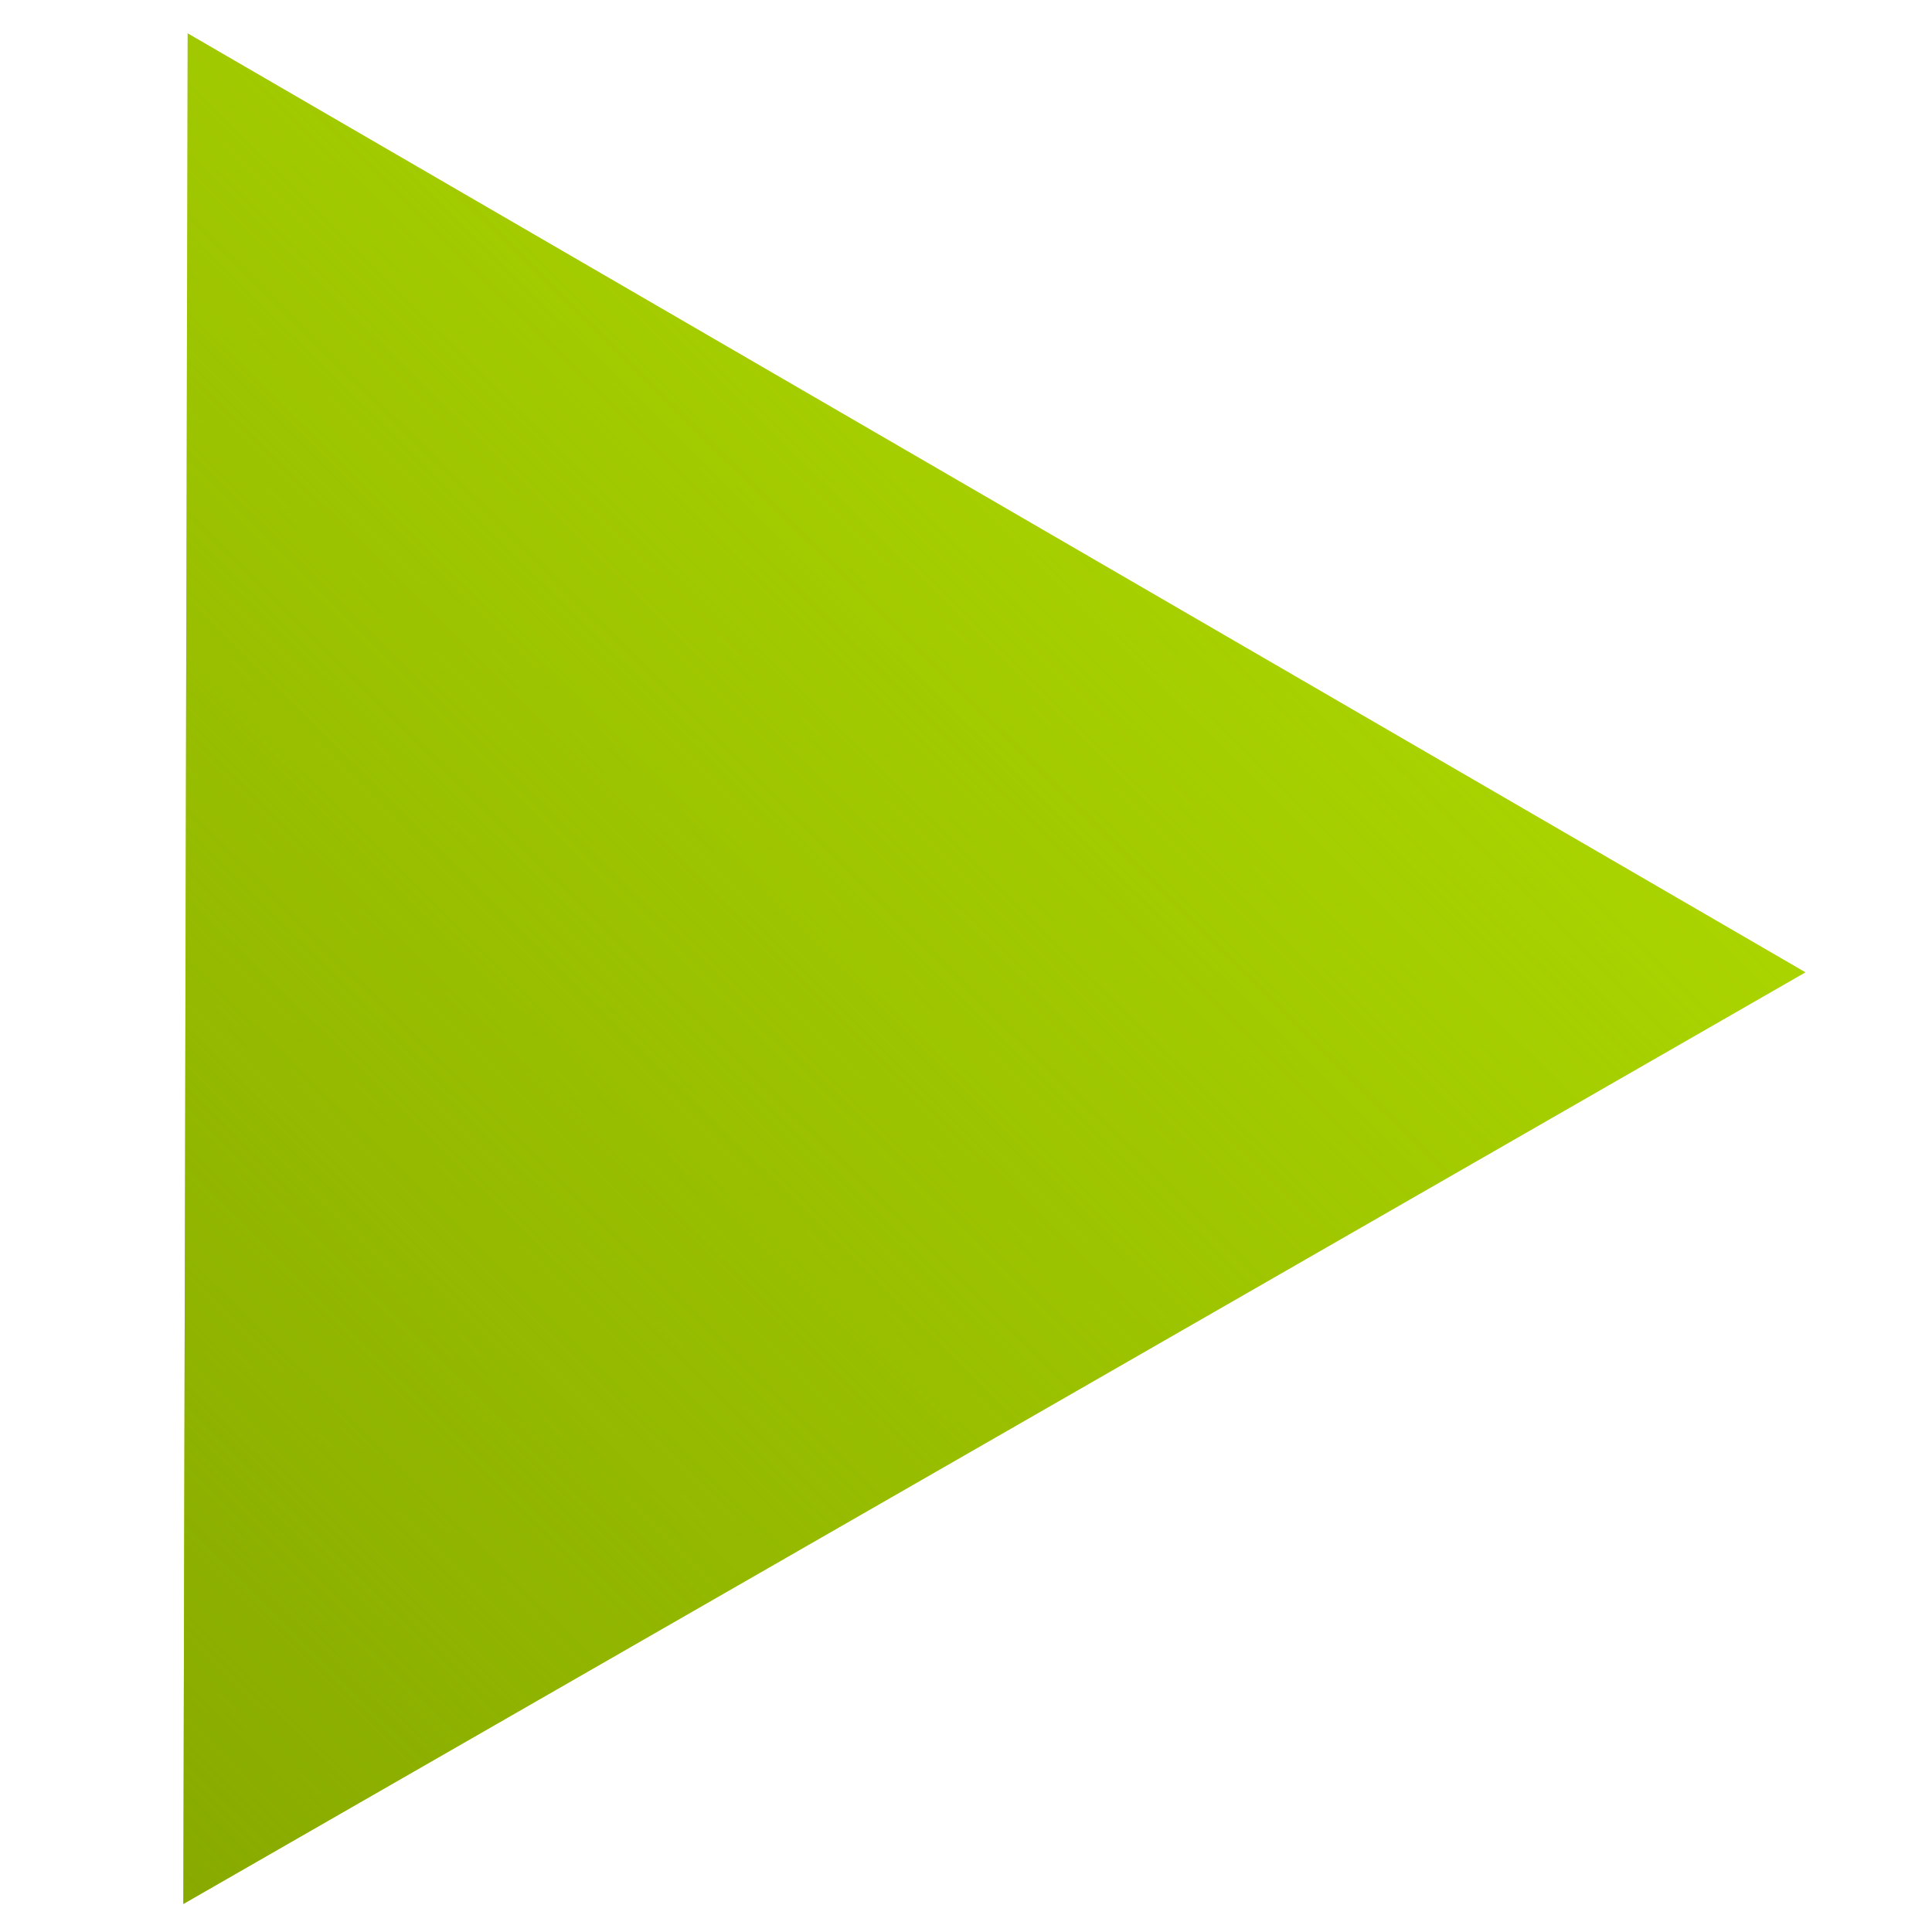<?xml version="1.0" encoding="UTF-8" standalone="no"?>
<!-- Created with Inkscape (http://www.inkscape.org/) -->

<svg
   xmlns:dc="http://purl.org/dc/elements/1.1/"
   xmlns:cc="http://creativecommons.org/ns#"
   xmlns:rdf="http://www.w3.org/1999/02/22-rdf-syntax-ns#"
   xmlns:svg="http://www.w3.org/2000/svg"
   xmlns="http://www.w3.org/2000/svg"
   xmlns:xlink="http://www.w3.org/1999/xlink"
   xmlns:sodipodi="http://sodipodi.sourceforge.net/DTD/sodipodi-0.dtd"
   xmlns:inkscape="http://www.inkscape.org/namespaces/inkscape"
   width="128"
   height="128"
   viewBox="0 0 33.867 33.867"
   version="1.1"
   id="svg8"
   inkscape:version="0.92.3 (2405546, 2018-03-11)"
   sodipodi:docname="play.svg">
  <defs
     id="defs2">
    <linearGradient
       inkscape:collect="always"
       id="linearGradient1053">
      <stop
         style="stop-color:#88aa00;stop-opacity:1;"
         offset="0"
         id="stop1049" />
      <stop
         style="stop-color:#88aa00;stop-opacity:0;"
         offset="1"
         id="stop1051" />
    </linearGradient>
    <linearGradient
       inkscape:collect="always"
       id="linearGradient953">
      <stop
         style="stop-color:#97abb0;stop-opacity:1;"
         offset="0"
         id="stop949" />
      <stop
         style="stop-color:#97abb0;stop-opacity:0;"
         offset="1"
         id="stop951" />
    </linearGradient>
    <linearGradient
       gradientTransform="matrix(3.78,0,0,3.78,-29.295,-1045.748)"
       inkscape:collect="always"
       xlink:href="#linearGradient953"
       id="linearGradient955-0"
       x1="7.751"
       y1="286.075"
       x2="27.796"
       y2="286.075"
       gradientUnits="userSpaceOnUse" />
    <linearGradient
       gradientTransform="matrix(3.78,0,0,3.78,-17.93,-1017.464)"
       inkscape:collect="always"
       xlink:href="#linearGradient953"
       id="linearGradient955-8"
       x1="7.751"
       y1="286.075"
       x2="27.796"
       y2="286.075"
       gradientUnits="userSpaceOnUse" />
    <linearGradient
       inkscape:collect="always"
       xlink:href="#linearGradient1053"
       id="linearGradient1055"
       x1="-11.894"
       y1="278.407"
       x2="36.081"
       y2="278.407"
       gradientUnits="userSpaceOnUse" />
  </defs>
  <sodipodi:namedview
     id="base"
     pagecolor="#dddddd"
     bordercolor="#666666"
     borderopacity="1.0"
     inkscape:pageopacity="0"
     inkscape:pageshadow="2"
     inkscape:zoom="3.959798"
     inkscape:cx="5.026438"
     inkscape:cy="42.540416"
     inkscape:document-units="px"
     inkscape:current-layer="layer1"
     showgrid="false"
     units="px"
     inkscape:window-width="2256"
     inkscape:window-height="1410"
     inkscape:window-x="-11"
     inkscape:window-y="-11"
     inkscape:window-maximized="1" />
  <g
     inkscape:label="Layer 1"
     inkscape:groupmode="layer"
     id="layer1"
     transform="translate(0,-263.133)">
    <path
       sodipodi:type="star"
       style="opacity:1;vector-effect:none;fill:#aad400;fill-opacity:1;stroke:none;stroke-width:0.265;stroke-linecap:butt;stroke-linejoin:miter;stroke-miterlimit:4;stroke-dasharray:none;stroke-dashoffset:0;stroke-opacity:1;marker:none"
       id="path1043"
       sodipodi:sides="3"
       sodipodi:cx="15.902537"
       sodipodi:cy="282.0329"
       sodipodi:r1="28.726812"
       sodipodi:r2="14.363406"
       sodipodi:arg1="0.79197702"
       sodipodi:arg2="1.8391746"
       inkscape:flatsided="false"
       inkscape:rounded="0"
       inkscape:randomized="0"
       d="m 36.081,302.479 -23.988,-6.597 -23.988,-6.597 17.707,-17.475 17.707,-17.475 6.281,24.072 z"
       inkscape:transform-center-x="-6.8840034"
       inkscape:transform-center-y="-0.17345197"
       transform="matrix(0.464,-0.468,0.468,0.464,-126.652,156.713)" />
    <path
       transform="matrix(0.464,-0.468,0.468,0.464,-126.652,156.713)"
       inkscape:transform-center-y="-0.17345197"
       inkscape:transform-center-x="-6.8840034"
       d="m 36.081,302.479 -23.988,-6.597 -23.988,-6.597 17.707,-17.475 17.707,-17.475 6.281,24.072 z"
       inkscape:randomized="0"
       inkscape:rounded="0"
       inkscape:flatsided="false"
       sodipodi:arg2="1.8391746"
       sodipodi:arg1="0.79197702"
       sodipodi:r2="14.363406"
       sodipodi:r1="28.726812"
       sodipodi:cy="282.0329"
       sodipodi:cx="15.902537"
       sodipodi:sides="3"
       id="path1047"
       style="opacity:1;vector-effect:none;fill:url(#linearGradient1055);fill-opacity:1;stroke:none;stroke-width:0.265;stroke-linecap:butt;stroke-linejoin:miter;stroke-miterlimit:4;stroke-dasharray:none;stroke-dashoffset:0;stroke-opacity:1;marker:none"
       sodipodi:type="star" />
  </g>
</svg>
